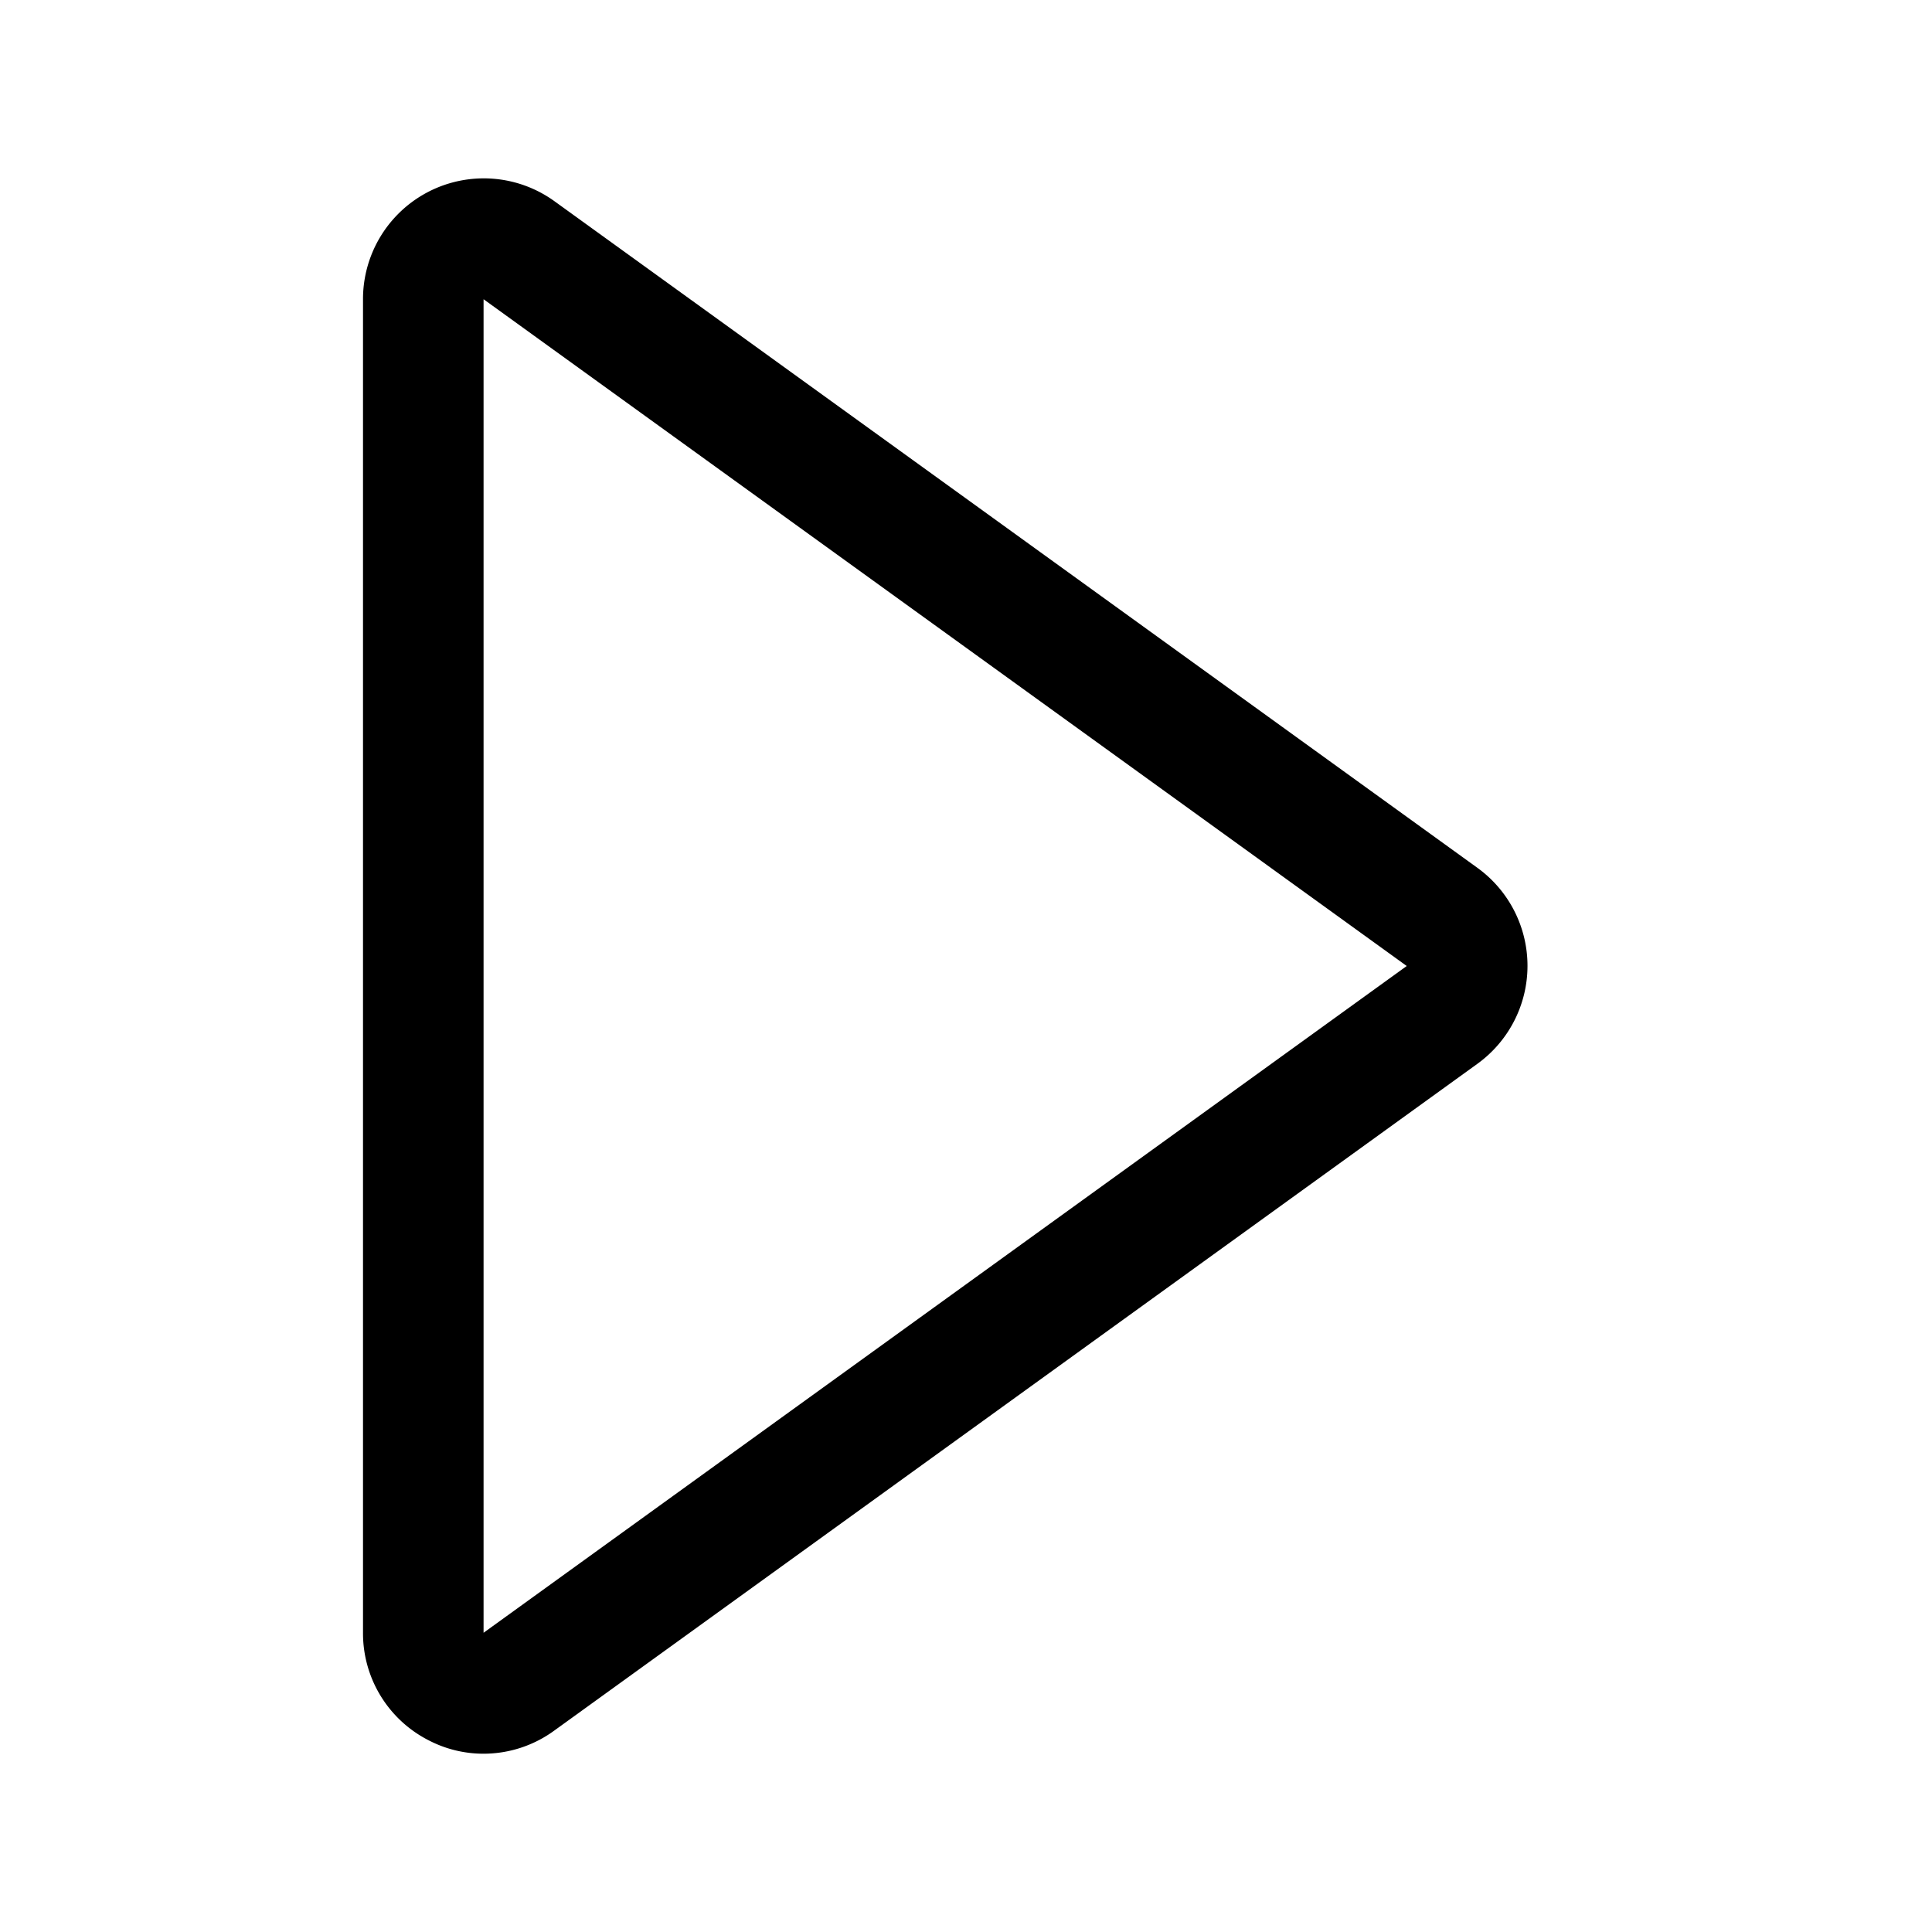 <svg data-name="图层 1" xmlns="http://www.w3.org/2000/svg" viewBox="0 0 1024 1024"><path d="M256.3 929.5a62.83 62.83 0 0 1-29.1-7.1 63.66 63.66 0 0 1-34.8-57V158.6a64 64 0 0 1 101.4-52L783.1 460a64.07 64.07 0 0 1 0 103.8L293.7 917.3a63.55 63.55 0 0 1-37.4 12.2zm0-770.9v706.8L745.6 512 256.3 158.6z" data-name="Layer 1"/></svg>